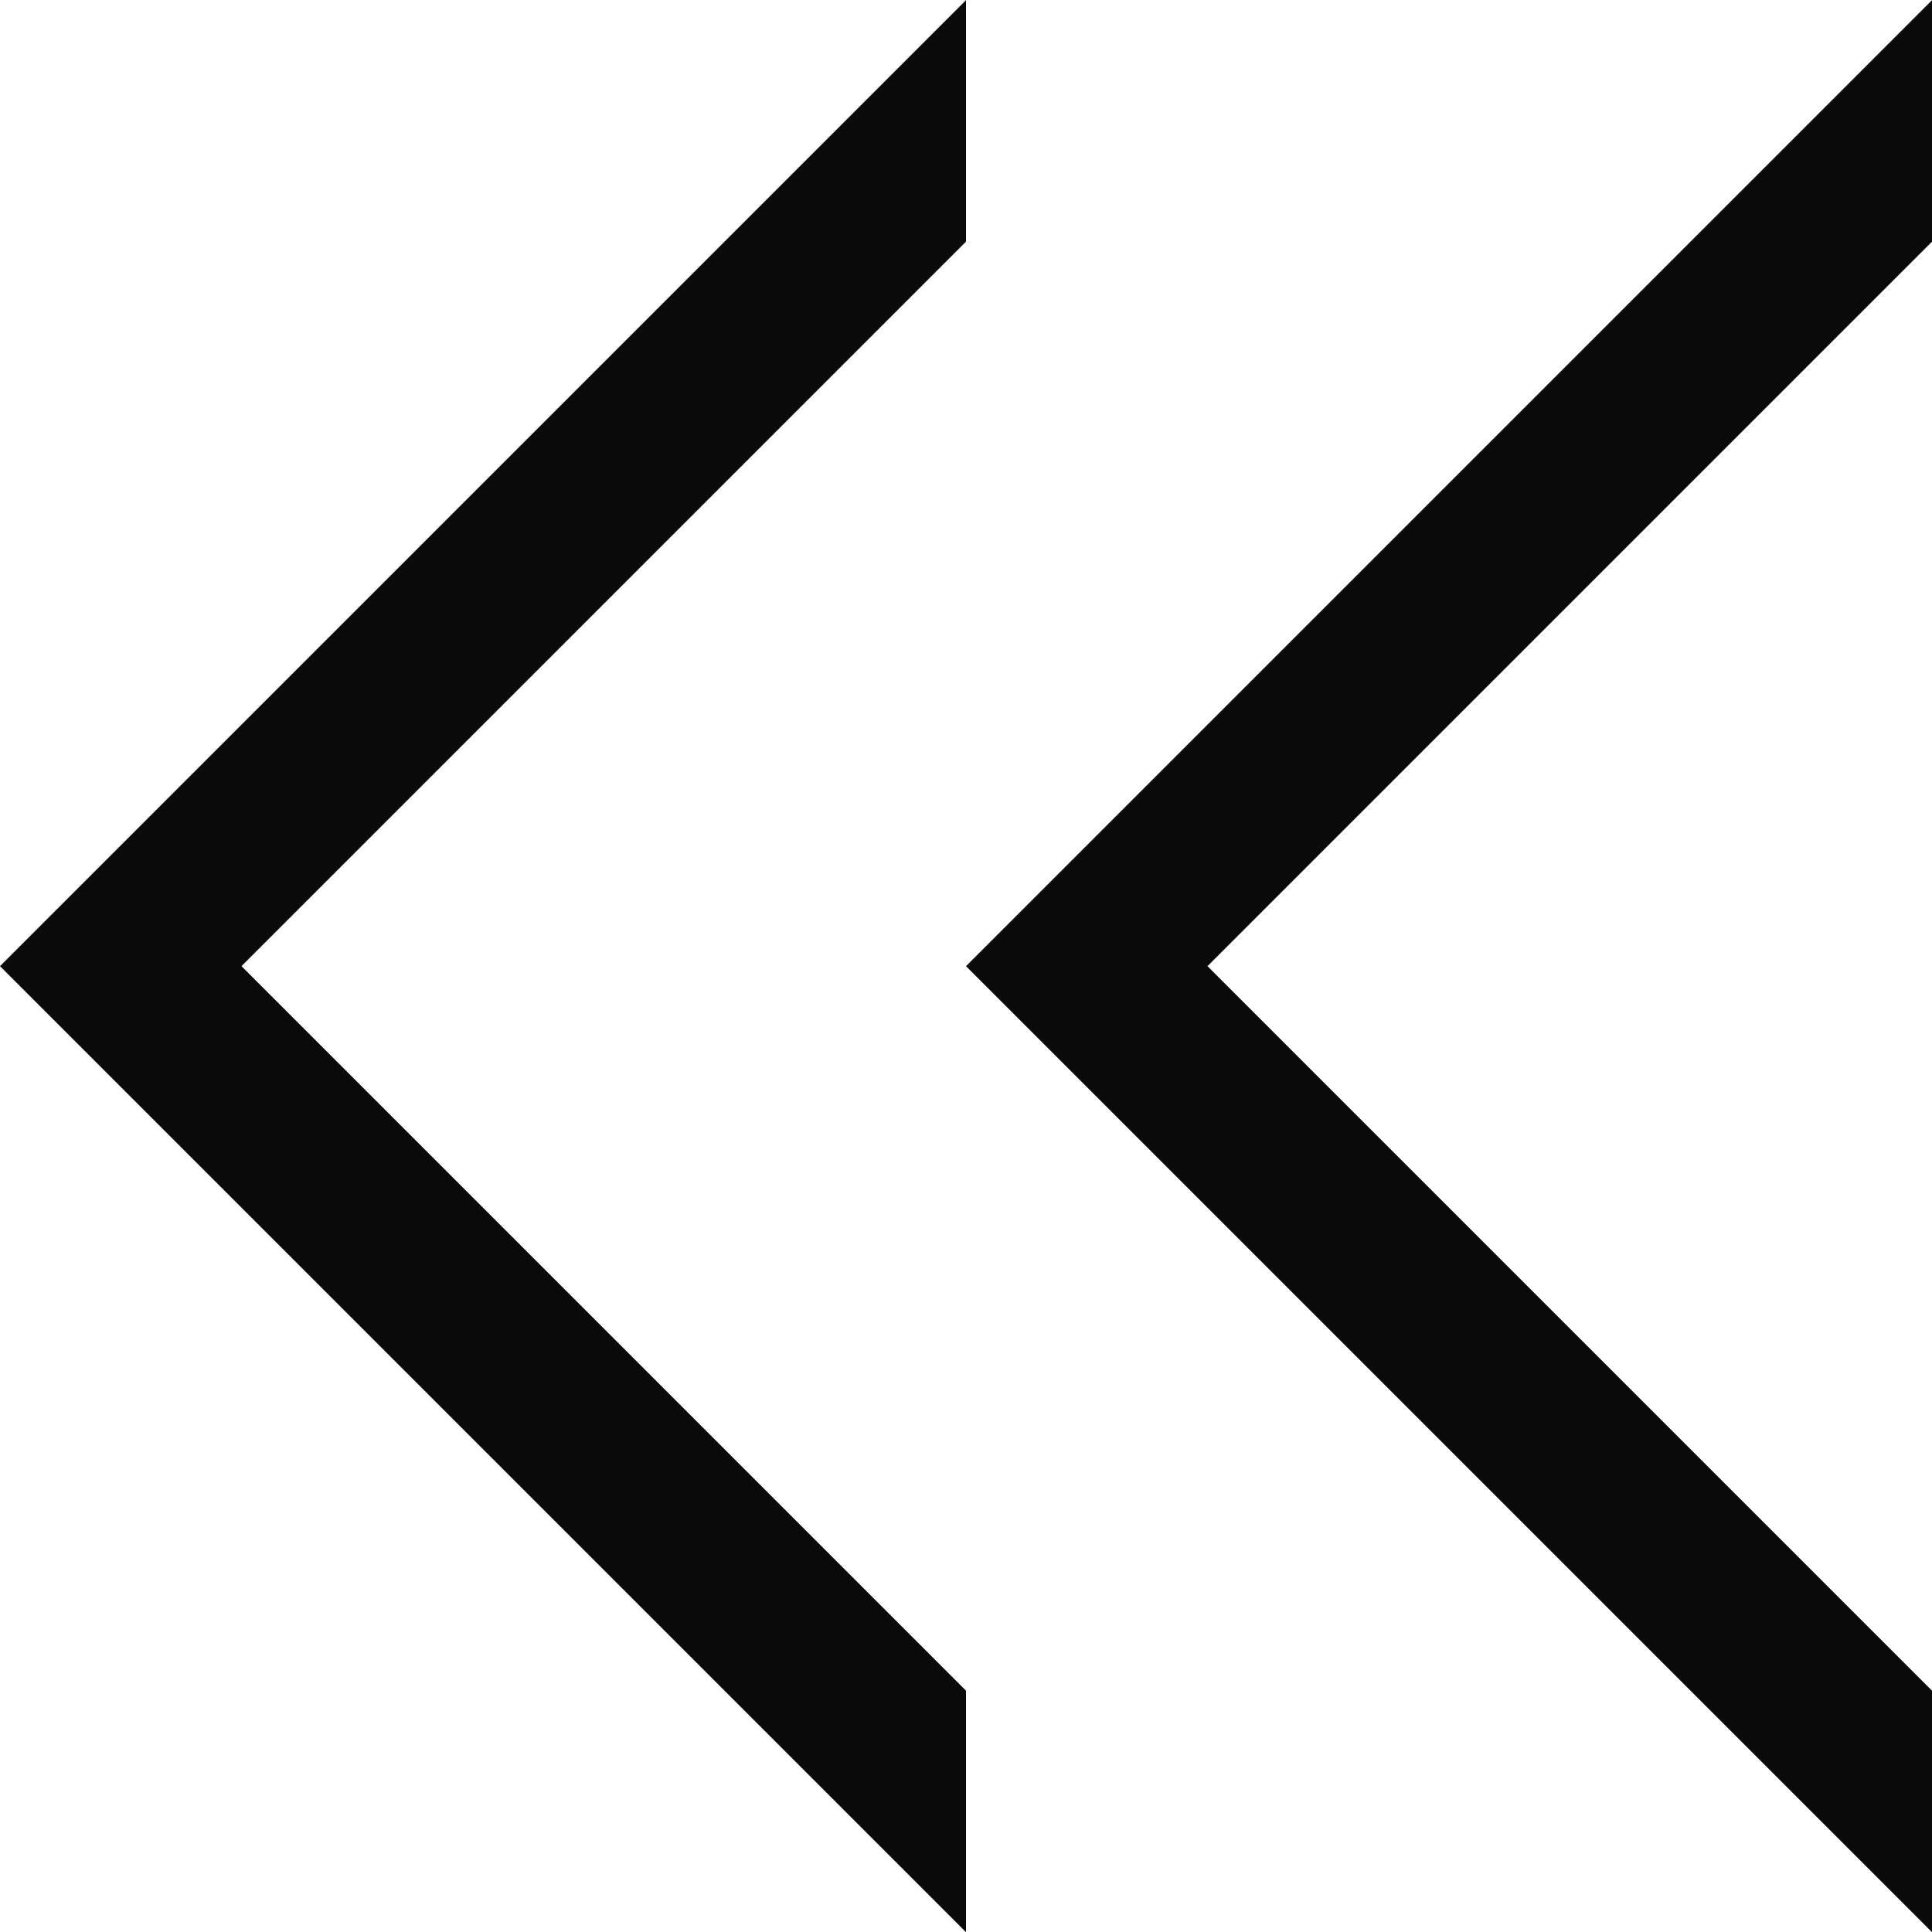 <svg xmlns="http://www.w3.org/2000/svg" width="12" height="12" viewBox="0 0 12 12">
    <defs>
        <style>
            .cls-1{fill:#0a0a0a}
        </style>
    </defs>
    <g id="그룹_1989" transform="translate(-977.574 -8865.673)">
        <path id="iconmonstr-arrow-29" d="M6.028 0v1.5l4.5 4.5-4.5 4.5V12l6-6z" class="cls-1" transform="rotate(180 497.801 4438.837)"/>
        <path id="iconmonstr-arrow-29-2" d="M6.028 0v1.5l4.5 4.5-4.5 4.5V12l6-6z" class="cls-1" transform="rotate(180 494.801 4438.837)"/>
    </g>
</svg>
